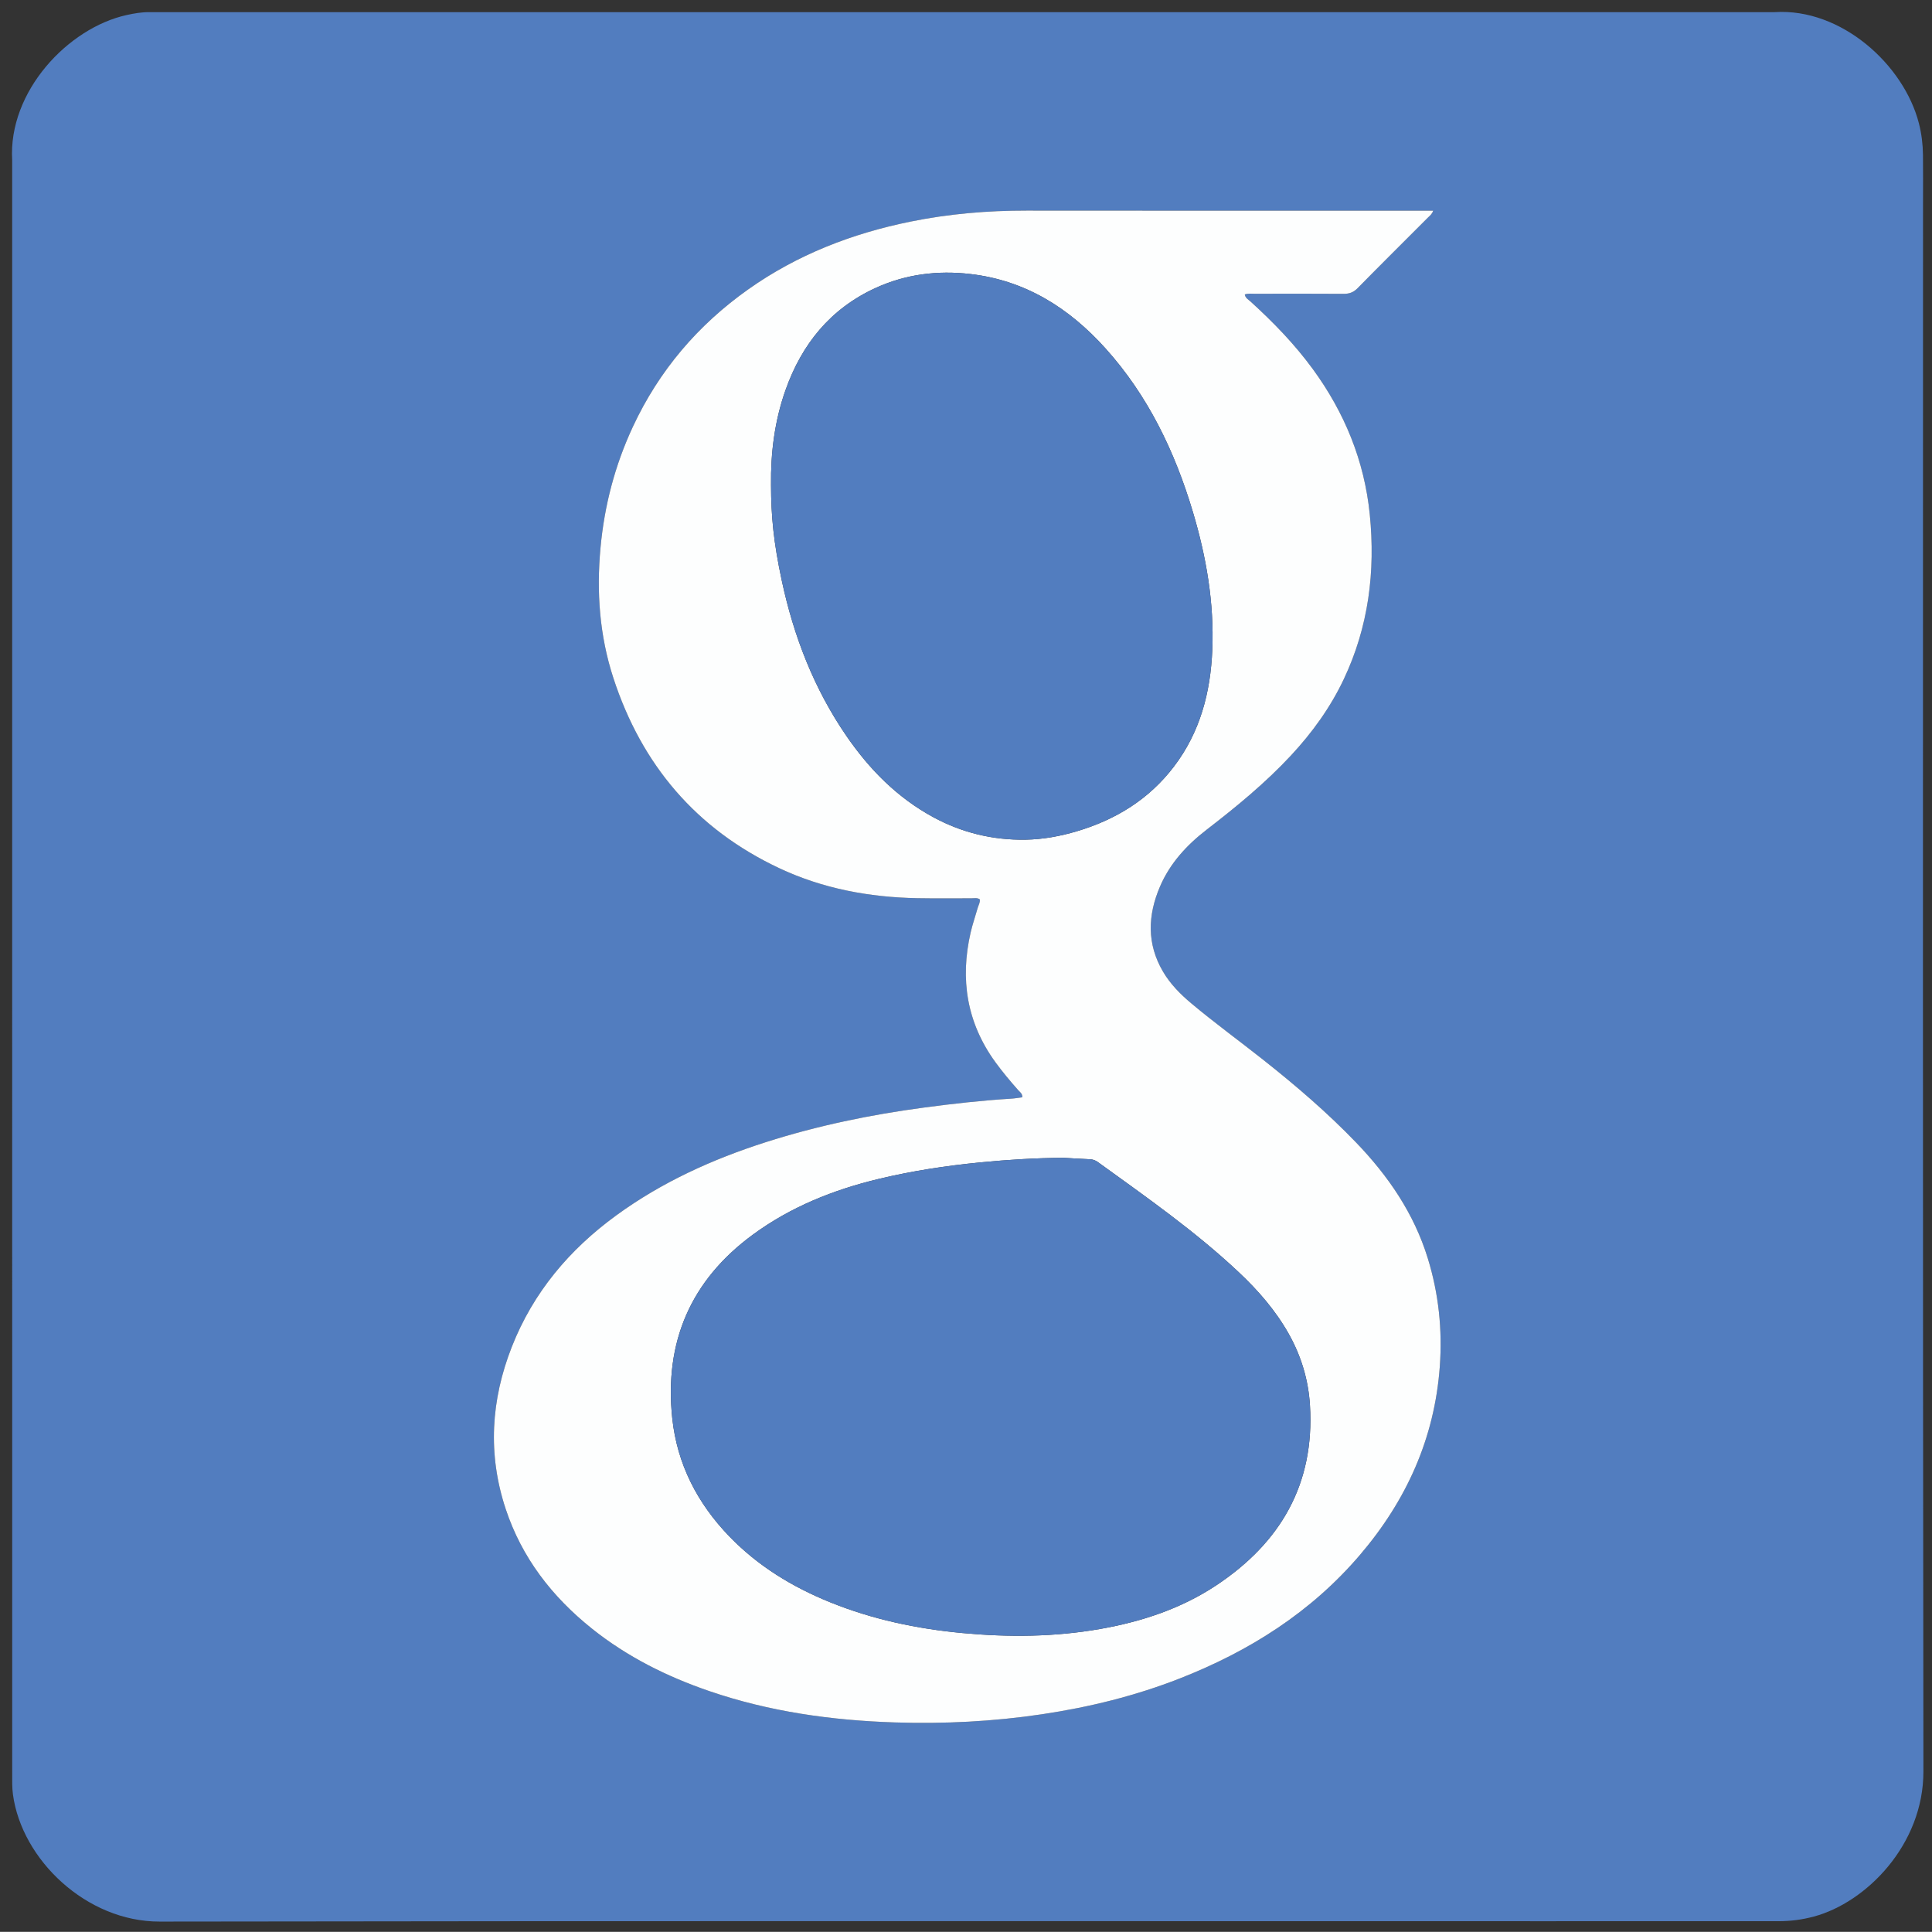 <?xml version="1.0" encoding="utf-8"?>
<!-- Generator: Adobe Illustrator 16.0.0, SVG Export Plug-In . SVG Version: 6.00 Build 0)  -->
<!DOCTYPE svg PUBLIC "-//W3C//DTD SVG 1.1//EN" "http://www.w3.org/Graphics/SVG/1.1/DTD/svg11.dtd">
<svg version="1.1" id="Layer_1" xmlns="http://www.w3.org/2000/svg" xmlns:xlink="http://www.w3.org/1999/xlink" x="0px" y="0px"
	 width="2759.055px" height="2758.839px" viewBox="0 0 2759.055 2758.839" enable-background="new 0 0 2759.055 2758.839"
	 xml:space="preserve">
<rect x="0" y="0" width="2759.055" height="2758.839" fill="#333333" stroke="none"/>
<g id="SvMFQY.tif">
	<g>
		<path fill="#527DBF" d="M17.383,1380.601c0-383.92,0-767.841,0-1151.763c-5.837-98.252,79.808-188.875,163.423-207.35
			c10.729-2.371,21.493-4.255,32.533-4.127c5.062,0.06,10.125-0.028,15.188-0.028c768.686-0.001,1537.374-0.001,2306.06-0.001
			c94.777-5.952,184.268,74.932,205.779,158.835c3.791,14.789,5.619,29.83,5.801,45.028c0.268,22.357,0.074,44.72,0.074,67.081
			c0,747.169-0.477,1494.341,0.547,2241.509c0.145,104.26-81.268,187.01-156.504,207.227c-16.404,4.408-33.059,6.59-49.982,6.6
			c-113.488,0.059-226.979,0.031-340.467,0.031c-657.307,0-1314.615-0.521-1971.92,0.533
			c-104.414,0.166-196.808-88.283-209.42-181.486c-1.351-9.975-1.069-20.207-1.07-30.32
			C17.375,2148.445,17.383,1764.525,17.383,1380.601z M2046.719,300.833c-5.289,0-9.453,0-13.613,0
			c-188.996,0-377.992,0.152-566.986-0.094c-55.846-0.071-111.159,4.626-165.866,15.743
			c-83.571,16.98-161.702,47.206-231.681,96.754c-72.087,51.043-127.5,116.171-164.854,196.379
			c-25.512,54.783-40.572,112.308-46.137,172.531c-5.854,63.33-1.42,125.55,18.377,186.17
			c40.417,123.761,118.038,215.481,236.384,271.297c62.398,29.427,128.806,41.749,197.422,43.08
			c25.725,0.5,51.466,0.048,77.199,0.186c4.055,0.022,8.373-1.189,12.232,1.425c0.736,4.507-1.795,8.18-2.914,12.153
			c-3.311,11.758-7.393,23.328-10.123,35.213c-15.344,66.804-5.52,128.916,35.264,185.099
			c10.174,14.016,21.307,27.225,32.764,40.189c2.385,2.699,6.088,4.773,5.729,10.107c-5.271,0.65-10.613,1.604-15.996,1.932
			c-41.668,2.537-83.102,7.197-124.471,12.719c-76.607,10.223-152.041,25.812-225.68,49.355
			c-76.336,24.404-148.711,57.209-213.786,104.68c-66.908,48.809-118.532,109.967-149.039,187.617
			c-29.862,76-34.621,153.324-8.819,231.4c23.069,69.807,66.285,125.527,123.219,171.053
			c50.311,40.229,107.084,68.516,167.789,89.281c85.735,29.33,174.421,41.766,264.545,44.67c70.483,2.273,140.75-1.26,210.62-11.697
			c67.357-10.062,133.109-26.221,196.545-51.092c99.281-38.922,187.387-94.508,257.207-176.307
			c66.176-77.527,106.551-166.189,114.09-268.836c3.877-52.777-1.57-104.383-17.127-154.881
			c-19.691-63.922-56.355-117.492-102.24-165.211c-41.303-42.951-86.453-81.633-133.146-118.551
			c-34.072-26.941-69.219-52.521-102.52-80.443c-15.6-13.08-29.83-27.492-40.213-45.15c-23.287-39.612-21.906-80.468-4.375-121.424
			c14.295-33.391,38.16-59.286,66.668-81.288c42.439-32.757,83.875-66.688,120.488-106.069
			c30.34-32.636,56.203-68.398,75.324-108.79c35.449-74.883,45.391-153.999,37.139-235.606
			c-7.729-76.398-35.932-145.192-81.158-207.125c-25.998-35.601-56.477-67.042-89.01-96.618c-3.156-2.868-7.561-5.071-8.277-10.205
			c5.166-1.676,9.818-0.943,14.391-0.951c42.186-0.065,84.373-0.2,126.559,0.103c8.127,0.059,14.145-1.989,20.043-7.994
			c33.412-34.001,67.279-67.552,100.943-101.302C2041.942,308.011,2044.87,306.135,2046.719,300.833z"/>
		<path fill="#FDFEFE" d="M2046.719,300.833c-1.85,5.301-4.777,7.178-7.096,9.501c-33.664,33.75-67.533,67.301-100.943,101.302
			c-5.898,6.004-11.916,8.053-20.045,7.994c-42.184-0.303-84.371-0.168-126.557-0.103c-4.572,0.008-9.225-0.725-14.391,0.95
			c0.719,5.135,5.119,7.338,8.275,10.206c32.535,29.575,63.014,61.018,89.012,96.618c45.229,61.934,73.432,130.727,81.156,207.125
			c8.254,81.607-1.688,160.724-37.137,235.606c-19.121,40.392-44.984,76.154-75.324,108.79
			c-36.615,39.382-78.049,73.312-120.488,106.069c-28.508,22.001-52.375,47.897-66.668,81.288
			c-17.531,40.957-18.912,81.812,4.375,121.424c10.381,17.658,24.613,32.07,40.211,45.15
			c33.303,27.922,68.447,53.502,102.521,80.443c46.693,36.918,91.844,75.6,133.146,118.551
			c45.887,47.719,82.549,101.289,102.238,165.211c15.559,50.498,21.004,102.104,17.127,154.881
			c-7.537,102.646-47.914,191.309-114.088,268.836c-69.822,81.799-157.926,137.385-257.207,176.307
			c-63.436,24.871-129.188,41.029-196.545,51.092c-69.869,10.438-140.136,13.971-210.62,11.697
			c-90.125-2.904-178.811-15.34-264.545-44.67c-60.705-20.768-117.479-49.055-167.789-89.281
			c-56.934-45.523-100.149-101.246-123.219-171.053c-25.801-78.076-21.042-155.4,8.819-231.4
			c30.507-77.65,82.131-138.809,149.039-187.617c65.075-47.471,137.45-80.273,213.786-104.68
			c73.639-23.543,149.072-39.135,225.68-49.355c41.37-5.521,82.803-10.182,124.471-12.719c5.383-0.328,10.727-1.279,15.996-1.932
			c0.359-5.334-3.344-7.408-5.729-10.107c-11.457-12.965-22.59-26.174-32.764-40.189c-40.783-56.184-50.608-118.295-35.264-185.099
			c2.73-11.885,6.812-23.455,10.123-35.213c1.119-3.974,3.65-7.646,2.914-12.153c-3.859-2.614-8.178-1.402-12.232-1.425
			c-25.733-0.137-51.475,0.314-77.199-0.186c-68.616-1.331-135.023-13.653-197.422-43.08
			c-118.346-55.814-195.968-147.536-236.384-271.297c-19.797-60.62-24.23-122.84-18.377-186.17
			c5.563-60.224,20.625-117.748,46.137-172.531c37.354-80.208,92.768-145.336,164.854-196.379
			c69.979-49.548,148.109-79.773,231.681-96.754c54.707-11.116,110.02-15.814,165.866-15.743
			c188.994,0.247,377.99,0.094,566.986,0.094C2037.266,300.833,2041.43,300.833,2046.719,300.833z M1518.954,1653.439
			c-39.297,0.207-79.229,2.691-119.119,6.576c-48.714,4.744-96.982,12.109-144.571,23.498
			c-64.97,15.549-126.184,40.035-180.335,79.844c-88.595,65.129-126.457,153.258-114.893,262.062
			c6.97,65.594,35.942,121.549,81.604,168.799c40.827,42.244,89.929,72.135,144.075,94.029
			c60.637,24.52,123.862,37.85,188.89,43.891c65.819,6.117,131.35,5.623,196.559-5.85c59.098-10.398,115.41-28.9,165.732-62.271
			c91.684-60.805,140.611-144.443,133.854-256.744c-2.188-36.316-12.398-70.414-30.205-102.178
			c-18.758-33.457-43.635-62.053-71.387-88.158c-62.244-58.551-132.139-107.367-201.158-157.287
			c-3.553-2.568-7.215-3.963-11.633-4.145C1544.151,1655.001,1531.95,1654.181,1518.954,1653.439z M1101.092,692.646
			c0.079,44.571,3.696,82.117,15.39,136.651c17.04,79.471,45.944,154.224,92.204,221.572
			c32.906,47.909,72.862,88.459,124.539,116.368c40.955,22.118,84.879,32.627,131.243,31.888
			c24.914-0.397,49.445-4.907,73.412-12.026c55.715-16.55,103.07-45.734,138.617-92.414
			c37.461-49.188,52.295-106.082,54.768-166.691c2.744-67.245-8.551-132.75-27.734-196.917
			c-25.766-86.19-64.021-166.003-124.736-233.466c-51.812-57.569-114.055-97.041-192.713-106.243
			c-47.052-5.504-92.628,0.151-135.871,19.979c-64.313,29.493-105.187,80.077-128.438,145.764
			C1106.267,600.899,1100.532,646.329,1101.092,692.646z"/>
		<path fill="#527DBF" d="M1518.954,1653.439c12.996,0.74,25.197,1.562,37.414,2.064c4.418,0.182,8.08,1.576,11.633,4.145
			c69.02,49.92,138.914,98.736,201.158,157.287c27.752,26.105,52.629,54.703,71.387,88.158
			c17.807,31.764,28.02,65.861,30.205,102.178c6.758,112.301-42.17,195.941-133.855,256.744
			c-50.32,33.373-106.635,51.873-165.73,62.271c-65.209,11.473-130.74,11.967-196.56,5.852
			c-65.026-6.043-128.252-19.373-188.889-43.893c-54.146-21.895-103.248-51.783-144.075-94.029
			c-45.663-47.248-74.635-103.203-81.604-168.799c-11.564-108.803,26.298-196.934,114.893-262.062
			c54.151-39.809,115.366-64.293,180.335-79.842c47.589-11.391,95.856-18.754,144.571-23.498
			C1439.727,1656.13,1479.657,1653.646,1518.954,1653.439z"/>
		<path fill="#527DBF" d="M1101.09,692.645c-0.559-46.314,5.177-91.744,20.678-135.533
			c23.254-65.688,64.126-116.271,128.439-145.764c43.241-19.829,88.818-25.483,135.872-19.979
			c78.658,9.202,140.9,48.674,192.711,106.243c60.717,67.463,98.973,147.275,124.738,233.466
			c19.184,64.167,30.479,129.672,27.732,196.917c-2.473,60.608-17.307,117.503-54.766,166.692
			c-35.549,46.678-82.902,75.862-138.617,92.414c-23.967,7.118-48.498,11.627-73.412,12.025
			c-46.365,0.739-90.289-9.77-131.244-31.888c-51.677-27.909-91.633-68.459-124.539-116.368
			c-46.259-67.35-75.165-142.102-92.205-221.572C1104.788,774.764,1101.171,737.218,1101.09,692.645z"/>
	</g>
</g>
</svg>

